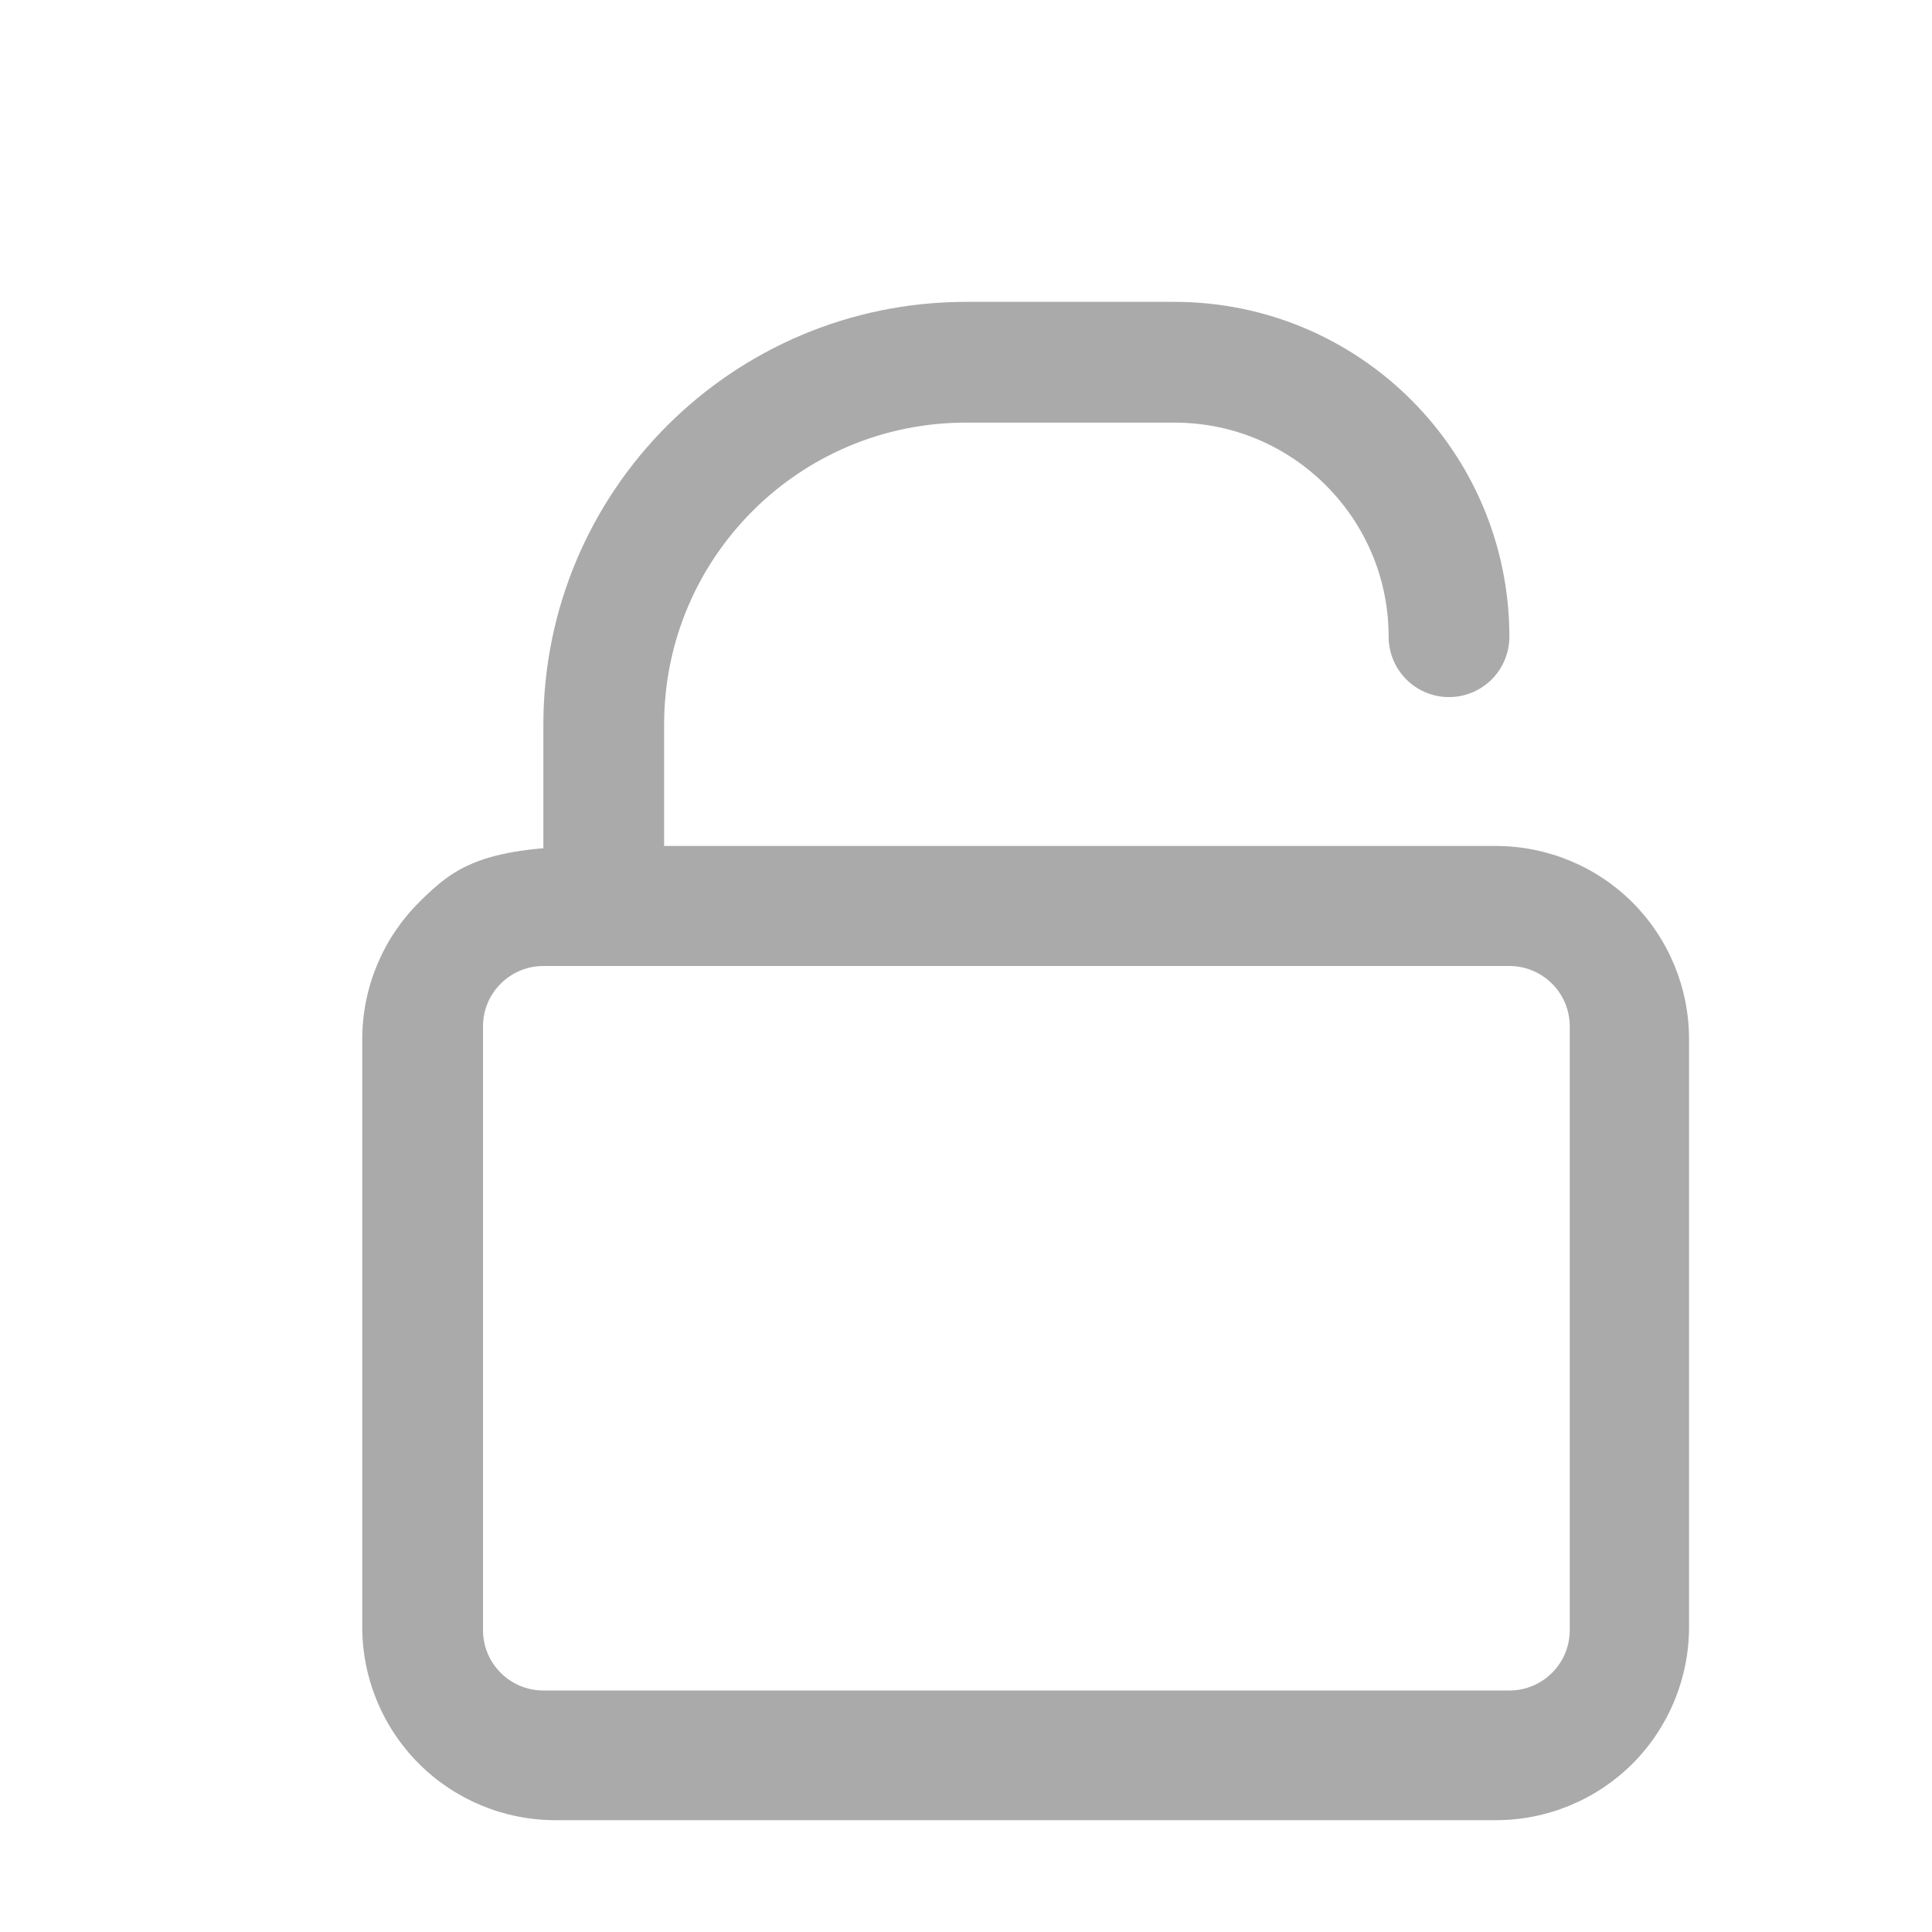 <svg width="16" height="16" viewBox="0 0 16 16" fill="none" xmlns="http://www.w3.org/2000/svg">
<path fill-rule="evenodd" clip-rule="evenodd" d="M5 7.006C4 7.006 3.769 7.174 3.469 7.474C3.169 7.774 3 8.181 3 8.606V13.474C3 13.899 3.169 14.306 3.469 14.606C3.769 14.906 4.176 15.074 4.6 15.074H12.388C12.812 15.074 13.219 14.906 13.52 14.606C13.819 14.306 13.988 13.899 13.988 13.474V8.606C13.988 8.181 13.819 7.774 13.52 7.474C13.219 7.174 12.812 7.006 12.388 7.006L5 7.006ZM4.5 8C4.224 8 4 8.224 4 8.5V13.5C4 13.776 4.224 14 4.5 14H12.5C12.776 14 13 13.776 13 13.5V8.5C13 8.224 12.776 8 12.5 8H4.5Z" fill="#AAAAAA"/>
<path d="M5 7.5V6C5 4.343 6.343 3 8 3H9.727C10.982 3 12 4.018 12 5.273V5.273" stroke="#AAAAAA" stroke-linecap="round"/>
</svg>
